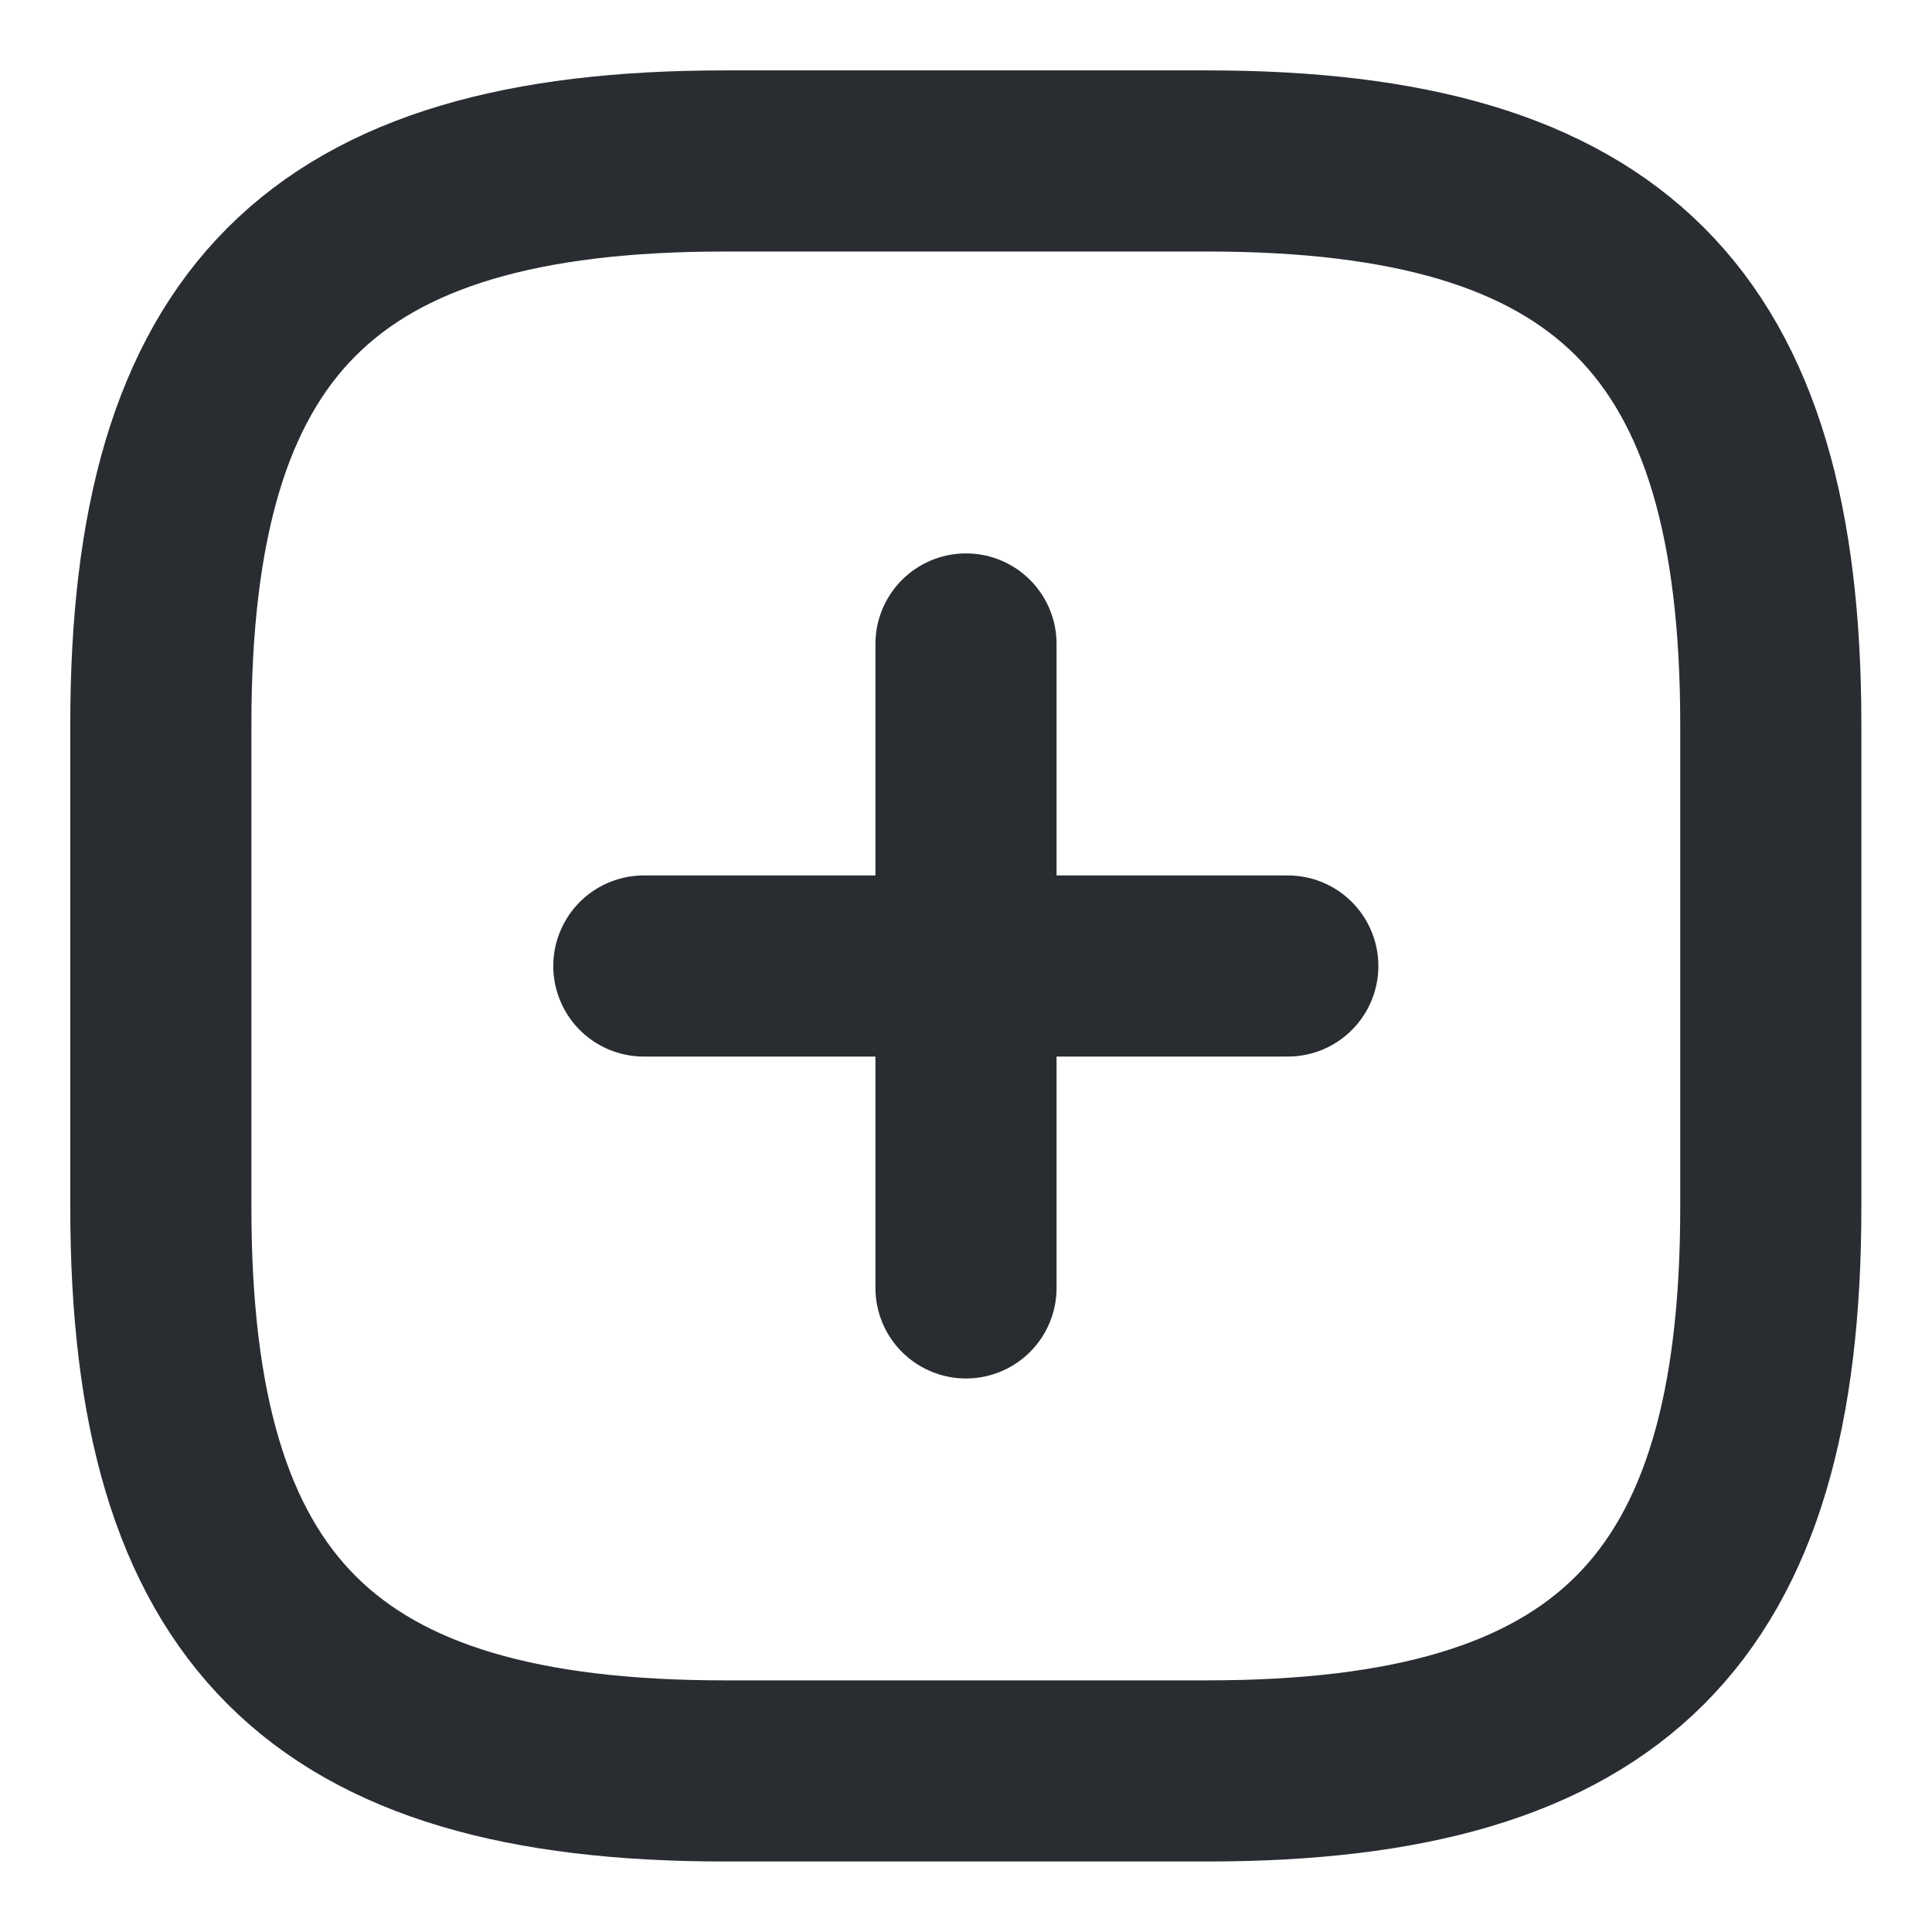 <svg width="16" height="16" viewBox="0 0 16 16" fill="none" xmlns="http://www.w3.org/2000/svg">
<path d="M5.332 8H10.665" stroke="#292D32" stroke-width="1.5" stroke-linecap="round" stroke-linejoin="round"/>
<path d="M8 10.666V5.333" stroke="#292D32" stroke-width="1.5" stroke-linecap="round" stroke-linejoin="round"/>
<path d="M5.999 14.666H9.999C13.332 14.666 14.665 13.333 14.665 10V6C14.665 2.666 13.332 1.333 9.999 1.333H5.999C2.665 1.333 1.332 2.666 1.332 6V10C1.332 13.333 2.665 14.666 5.999 14.666Z" stroke="#292D32" stroke-width="1.5" stroke-linecap="round" stroke-linejoin="round"/>
</svg>
